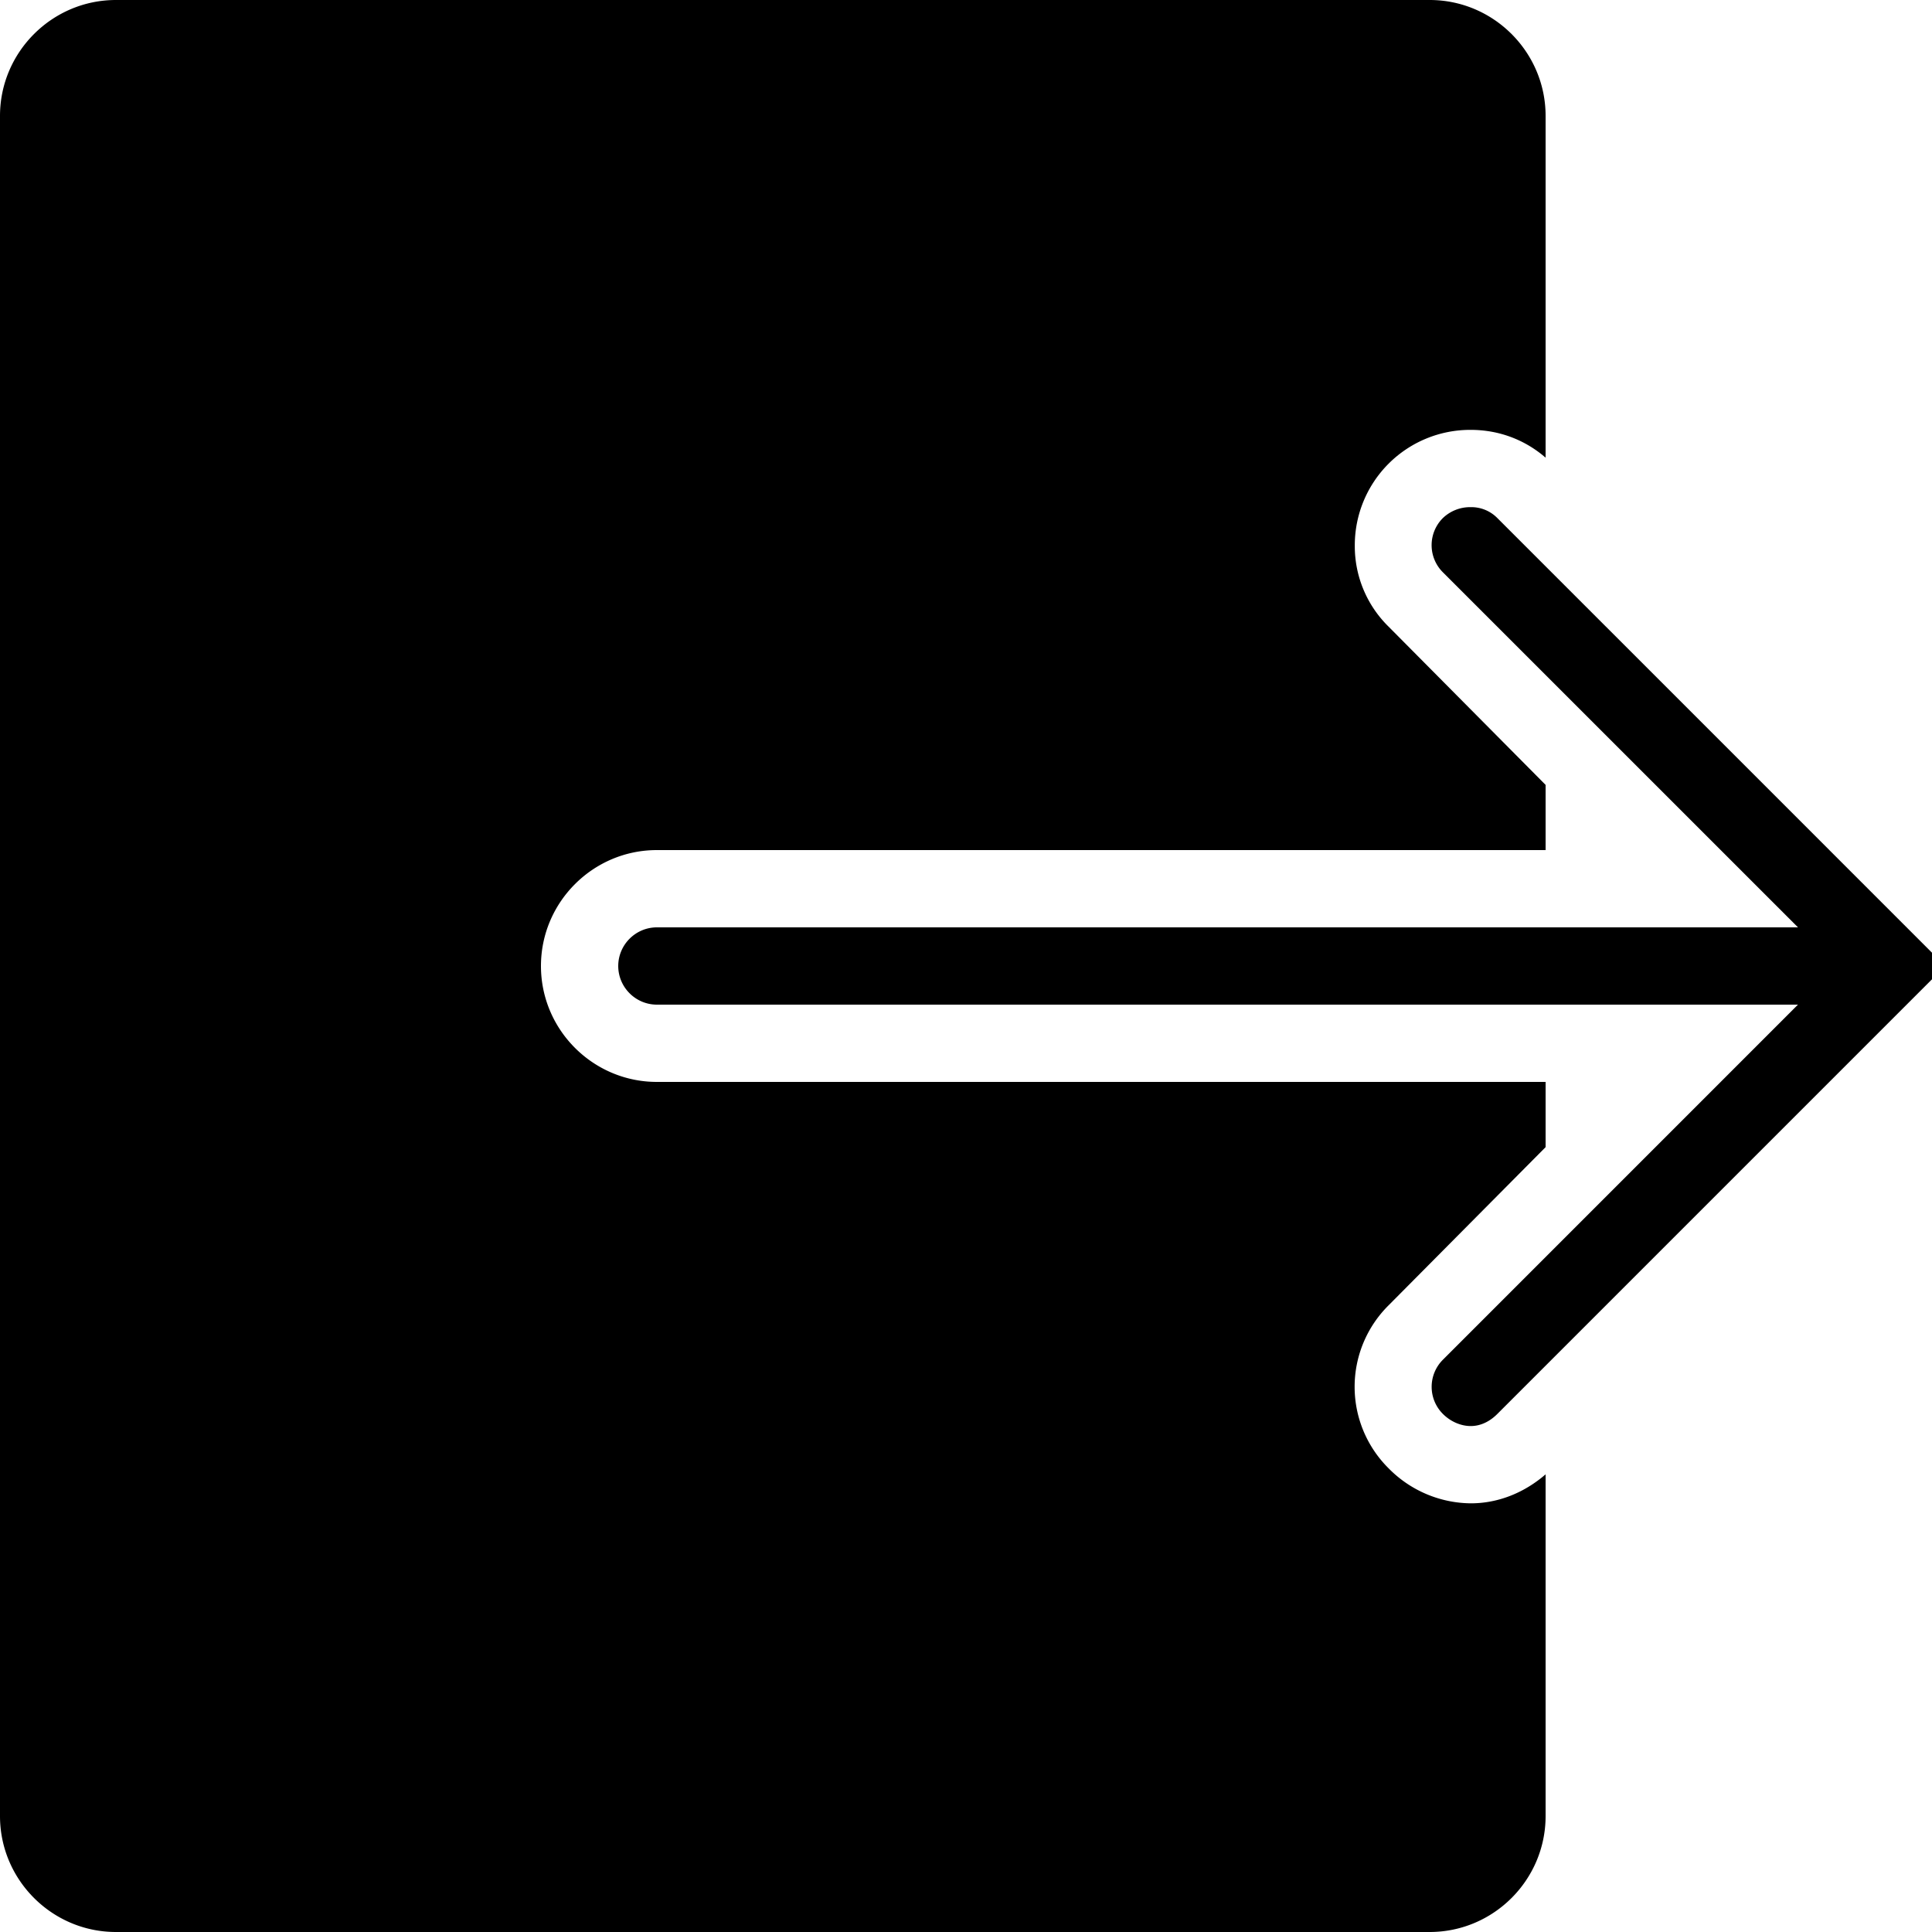 <svg role="img" viewBox="0 0 50 50" xmlns="http://www.w3.org/2000/svg"><path d="M3 0C1.348 0 0 1.348 0 3v44c0 1.652 1.348 3 3 3h34c1.652 0 3-1.348 3-3v-8.844c-.543.469-1.215.75-1.937.75A3.02 3.02 0 0 1 35.937 38a2.97 2.97 0 0 1 0-4.219L40 29.688V28H17c-1.652 0-3-1.348-3-3s1.348-3 3-3h23v-1.687l-4.062-4.094a2.915 2.915 0 0 1-.876-2.094 2.987 2.987 0 0 1 3-3c.723 0 1.395.25 1.938.719V3c0-1.652-1.348-3-3-3Zm35.063 13.125a1.02 1.02 0 0 0-.72.281.99.99 0 0 0 0 1.406L46.532 24H17c-.55 0-1 .45-1 1s.45 1 1 1h29.531l-9.187 9.188a.99.99 0 0 0 0 1.406c.195.195.46.312.718.312.258 0 .493-.117.688-.312L50.344 25 38.75 13.406a.944.944 0 0 0-.687-.281"/></svg>